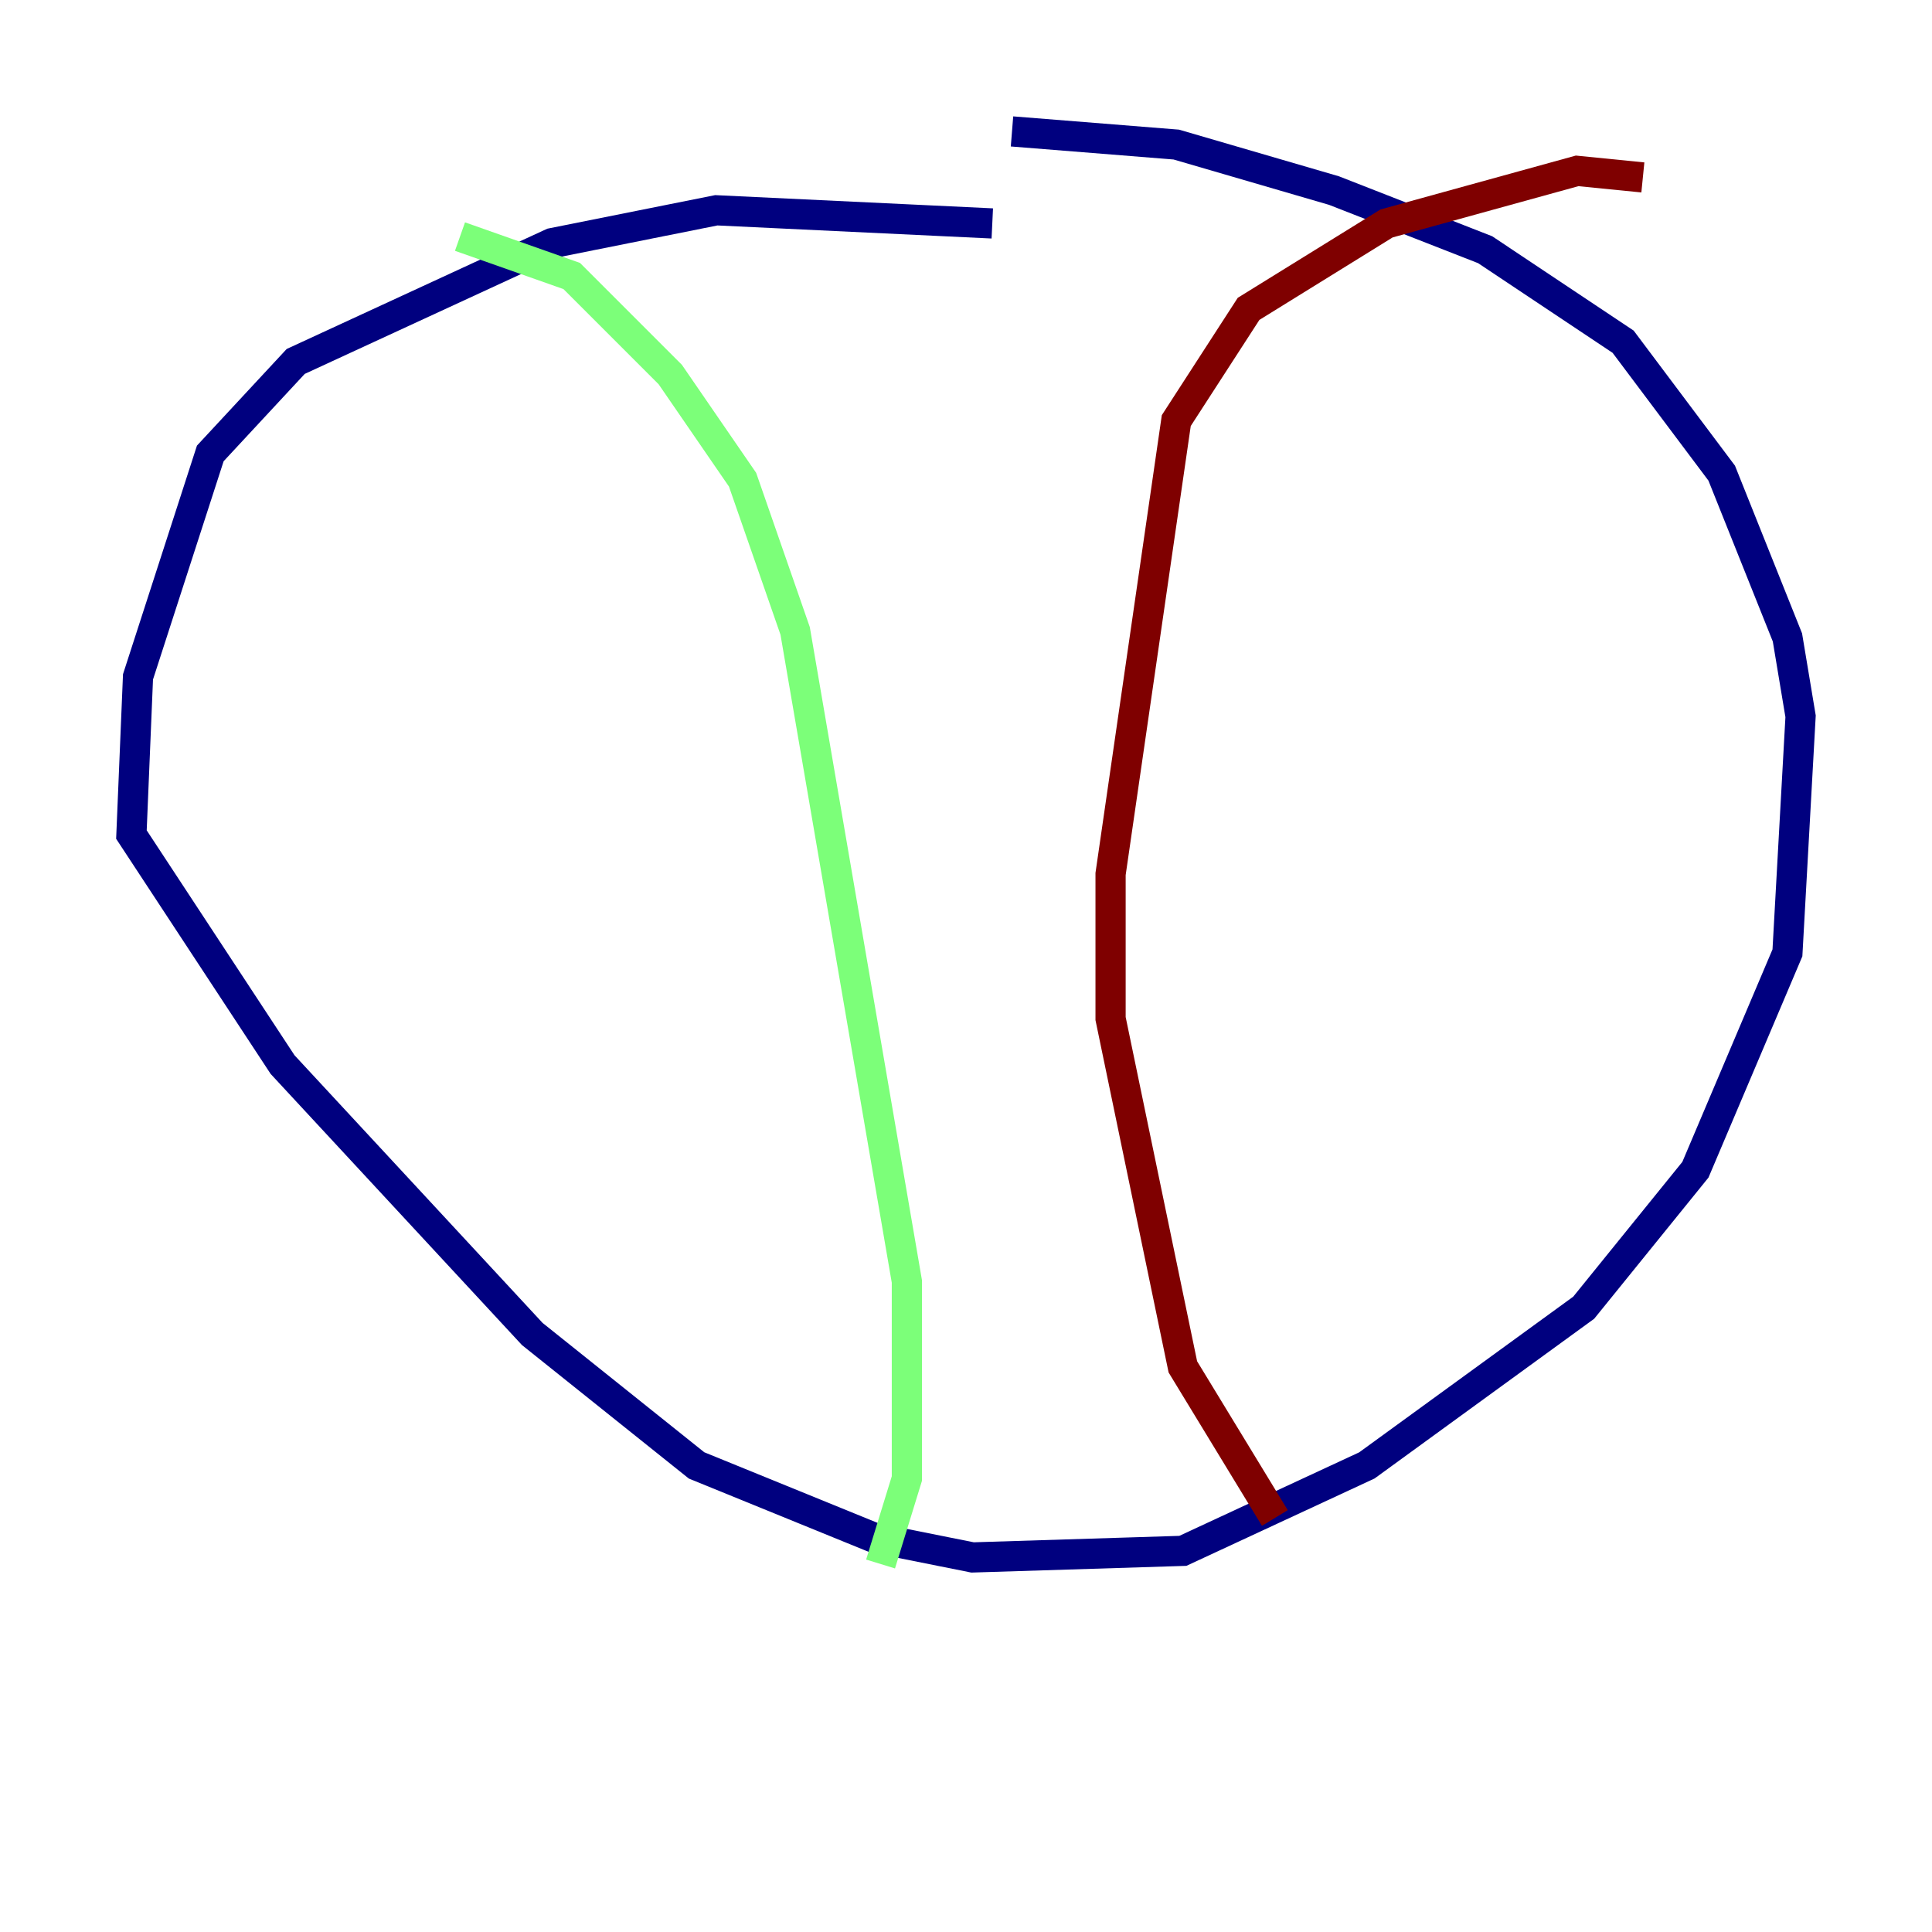 <?xml version="1.0" encoding="utf-8" ?>
<svg baseProfile="tiny" height="128" version="1.2" viewBox="0,0,128,128" width="128" xmlns="http://www.w3.org/2000/svg" xmlns:ev="http://www.w3.org/2001/xml-events" xmlns:xlink="http://www.w3.org/1999/xlink"><defs /><polyline fill="none" points="65.742,14.803 47.456,13.932 36.571,16.109 19.592,23.946 13.932,30.041 9.143,44.843 8.707,55.292 18.721,70.531 35.265,88.381 46.15,97.088 57.905,101.878 64.435,103.184 78.367,102.748 90.558,97.088 104.925,86.639 112.326,77.497 118.422,63.129 119.293,47.456 118.422,42.231 114.068,31.347 107.537,22.64 98.395,16.544 88.381,12.626 77.932,9.578 67.048,8.707" stroke="#00007f" stroke-width="2" /><polyline fill="none" points="30.476,15.674 37.878,18.286 44.408,24.816 49.197,31.782 52.68,41.796 60.082,84.898 60.082,97.959 58.34,103.619" stroke="#7cff79" stroke-width="2" /><polyline fill="none" points="108.844,11.755 104.49,11.32 91.864,14.803 82.721,20.463 77.932,27.864 73.578,57.905 73.578,67.483 78.367,90.558 84.463,100.571" stroke="#7f0000" stroke-width="2" /></svg>